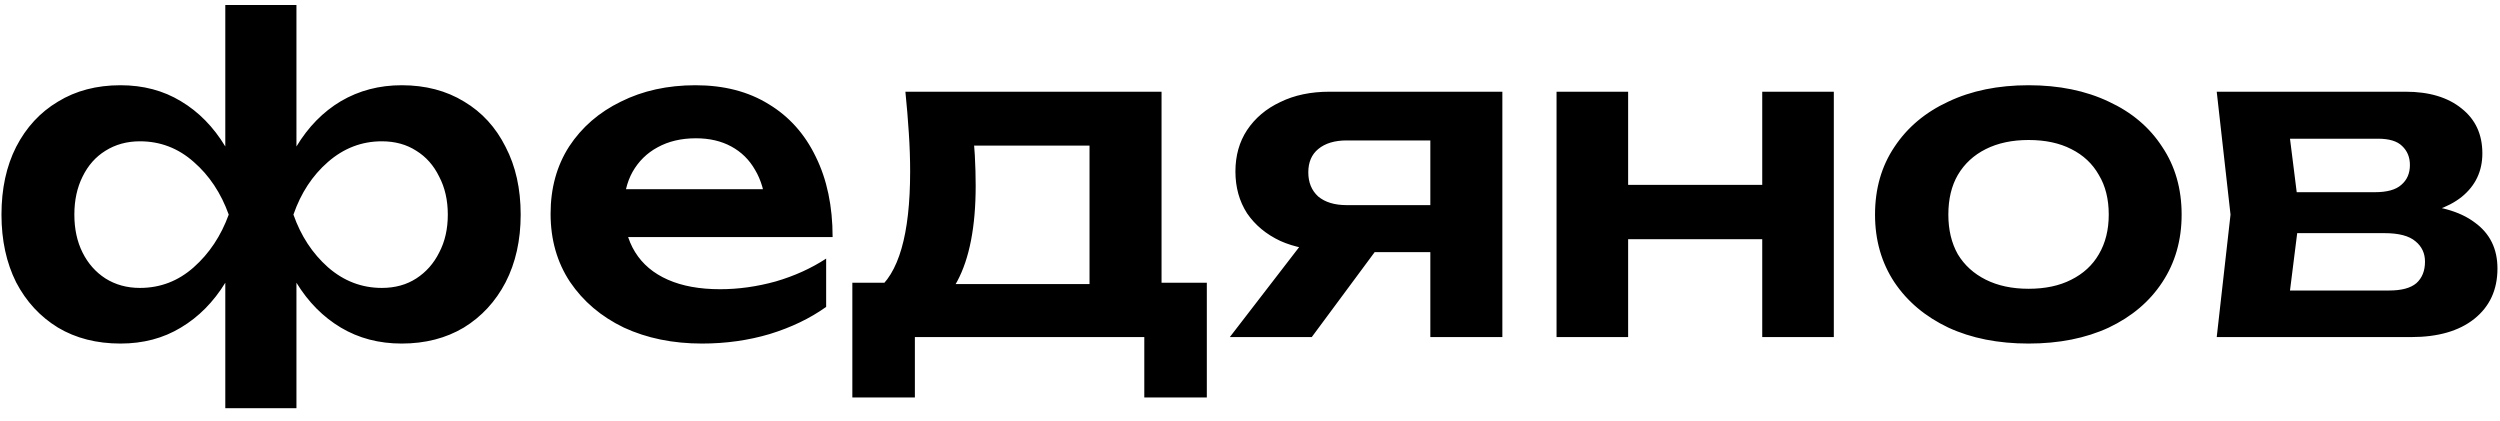 <svg width="178" height="30" viewBox="0 0 178 30" fill="none" xmlns="http://www.w3.org/2000/svg">
<path d="M16.041 29.066V19.241L16.47 18.013V12.333L16.041 11.135V0.358H21.107V11.135L20.707 12.333V18.013L21.107 19.241V29.066H16.041ZM19.357 15.28C19.704 13.418 20.288 11.8 21.107 10.429C21.946 9.037 23 7.962 24.269 7.205C25.559 6.448 27.002 6.069 28.598 6.069C30.297 6.069 31.781 6.458 33.05 7.236C34.319 7.993 35.302 9.068 35.998 10.46C36.714 11.831 37.072 13.438 37.072 15.28C37.072 17.102 36.714 18.709 35.998 20.101C35.282 21.472 34.289 22.547 33.02 23.325C31.75 24.082 30.277 24.461 28.598 24.461C26.981 24.461 25.538 24.082 24.269 23.325C23 22.567 21.946 21.503 21.107 20.131C20.288 18.739 19.704 17.122 19.357 15.28ZM31.884 15.28C31.884 14.257 31.679 13.356 31.27 12.578C30.881 11.78 30.338 11.166 29.642 10.736C28.946 10.286 28.128 10.061 27.186 10.061C25.753 10.061 24.474 10.552 23.348 11.534C22.243 12.496 21.424 13.745 20.892 15.28C21.424 16.795 22.243 18.044 23.348 19.026C24.474 20.009 25.753 20.5 27.186 20.5C28.128 20.5 28.946 20.275 29.642 19.824C30.338 19.374 30.881 18.76 31.27 17.982C31.679 17.204 31.884 16.304 31.884 15.28ZM17.791 15.28C17.463 17.122 16.88 18.739 16.041 20.131C15.201 21.503 14.147 22.567 12.878 23.325C11.629 24.082 10.197 24.461 8.58 24.461C6.881 24.461 5.397 24.082 4.128 23.325C2.858 22.547 1.866 21.472 1.149 20.101C0.453 18.709 0.105 17.102 0.105 15.28C0.105 13.438 0.453 11.831 1.149 10.46C1.866 9.068 2.858 7.993 4.128 7.236C5.397 6.458 6.881 6.069 8.58 6.069C10.197 6.069 11.629 6.448 12.878 7.205C14.147 7.962 15.201 9.037 16.041 10.429C16.9 11.8 17.484 13.418 17.791 15.28ZM5.294 15.28C5.294 16.304 5.489 17.204 5.878 17.982C6.267 18.76 6.809 19.374 7.505 19.824C8.221 20.275 9.04 20.5 9.961 20.5C11.415 20.5 12.694 20.009 13.799 19.026C14.905 18.044 15.733 16.795 16.286 15.28C15.733 13.745 14.905 12.496 13.799 11.534C12.694 10.552 11.415 10.061 9.961 10.061C9.04 10.061 8.221 10.286 7.505 10.736C6.809 11.166 6.267 11.78 5.878 12.578C5.489 13.356 5.294 14.257 5.294 15.28ZM49.979 24.461C47.912 24.461 46.059 24.082 44.422 23.325C42.805 22.547 41.526 21.462 40.584 20.07C39.663 18.678 39.202 17.061 39.202 15.219C39.202 13.397 39.642 11.8 40.523 10.429C41.423 9.058 42.651 7.993 44.207 7.236C45.763 6.458 47.533 6.069 49.519 6.069C51.545 6.069 53.285 6.519 54.738 7.42C56.192 8.3 57.307 9.549 58.085 11.166C58.883 12.783 59.282 14.687 59.282 16.877H43.317V13.469H56.519L54.523 14.697C54.442 13.673 54.186 12.803 53.756 12.087C53.346 11.371 52.784 10.818 52.067 10.429C51.351 10.04 50.511 9.846 49.549 9.846C48.505 9.846 47.595 10.061 46.817 10.49C46.059 10.9 45.466 11.483 45.036 12.241C44.627 12.977 44.422 13.847 44.422 14.85C44.422 16.058 44.688 17.092 45.22 17.951C45.752 18.811 46.53 19.466 47.554 19.916C48.577 20.367 49.816 20.592 51.269 20.592C52.579 20.592 53.899 20.408 55.23 20.039C56.56 19.65 57.758 19.108 58.822 18.412V21.851C57.676 22.669 56.335 23.314 54.8 23.785C53.285 24.235 51.678 24.461 49.979 24.461ZM85.926 20.131V28.299H81.474V24H65.139V28.299H60.687V20.131H65.569L66.705 20.224H79.416L80.43 20.131H85.926ZM64.464 6.53H82.702V22.833H77.574V8.003L79.938 10.368H67.012L69.069 8.525C69.254 9.406 69.366 10.245 69.407 11.043C69.448 11.821 69.468 12.547 69.468 13.223C69.468 16.13 69.028 18.402 68.148 20.039C67.268 21.656 66.03 22.465 64.433 22.465L62.345 20.715C63.983 19.527 64.802 16.692 64.802 12.21C64.802 11.33 64.771 10.419 64.709 9.477C64.648 8.515 64.566 7.533 64.464 6.53ZM103.314 14.605V17.951H94.717L94.656 17.829C93.325 17.829 92.158 17.603 91.155 17.153C90.152 16.682 89.364 16.027 88.791 15.188C88.238 14.328 87.962 13.336 87.962 12.21C87.962 11.084 88.238 10.101 88.791 9.262C89.364 8.403 90.152 7.737 91.155 7.267C92.158 6.775 93.325 6.53 94.656 6.53H106.968V24H101.84V7.881L103.375 9.999H95.884C95.024 9.999 94.348 10.204 93.857 10.613C93.386 11.002 93.151 11.555 93.151 12.271C93.151 12.988 93.386 13.561 93.857 13.991C94.348 14.4 95.024 14.605 95.884 14.605H103.314ZM99.445 15.833L93.397 24H87.563L93.857 15.833H99.445ZM110.826 6.53H115.923V24H110.826V6.53ZM125.471 6.53H130.568V24H125.471V6.53ZM113.743 13.162H127.467V17.03H113.743V13.162ZM144.433 24.461C142.263 24.461 140.359 24.082 138.722 23.325C137.084 22.547 135.805 21.472 134.884 20.101C133.963 18.709 133.502 17.102 133.502 15.28C133.502 13.438 133.963 11.831 134.884 10.46C135.805 9.068 137.084 7.993 138.722 7.236C140.359 6.458 142.263 6.069 144.433 6.069C146.602 6.069 148.506 6.458 150.143 7.236C151.781 7.993 153.05 9.068 153.951 10.46C154.872 11.831 155.332 13.438 155.332 15.28C155.332 17.102 154.872 18.709 153.951 20.101C153.05 21.472 151.781 22.547 150.143 23.325C148.506 24.082 146.602 24.461 144.433 24.461ZM144.433 20.561C145.62 20.561 146.633 20.346 147.472 19.916C148.332 19.487 148.987 18.883 149.437 18.105C149.908 17.307 150.143 16.365 150.143 15.28C150.143 14.175 149.908 13.233 149.437 12.455C148.987 11.657 148.332 11.043 147.472 10.613C146.633 10.183 145.62 9.968 144.433 9.968C143.266 9.968 142.253 10.183 141.393 10.613C140.533 11.043 139.868 11.657 139.397 12.455C138.947 13.233 138.722 14.175 138.722 15.28C138.722 16.365 138.947 17.307 139.397 18.105C139.868 18.883 140.533 19.487 141.393 19.916C142.253 20.346 143.266 20.561 144.433 20.561ZM157.831 24L158.813 15.28L157.831 6.53H171.279C172.957 6.53 174.288 6.929 175.27 7.727C176.253 8.505 176.744 9.569 176.744 10.92C176.744 12.189 176.253 13.223 175.27 14.021C174.288 14.799 172.916 15.26 171.156 15.403L171.524 14.543C173.571 14.605 175.127 15.034 176.191 15.833C177.276 16.611 177.819 17.706 177.819 19.118C177.819 20.633 177.266 21.83 176.161 22.71C175.076 23.57 173.582 24 171.678 24H157.831ZM162.774 22.864L160.809 20.684H170.112C170.992 20.684 171.637 20.51 172.046 20.162C172.456 19.794 172.66 19.282 172.66 18.627C172.66 18.033 172.435 17.552 171.985 17.184C171.535 16.795 170.798 16.6 169.774 16.6H161.853V13.684H169.099C169.959 13.684 170.583 13.51 170.972 13.162C171.381 12.814 171.586 12.343 171.586 11.749C171.586 11.197 171.402 10.746 171.033 10.398C170.685 10.05 170.112 9.876 169.314 9.876H160.84L162.774 7.696L163.726 15.28L162.774 22.864Z" fill="black"/>
</svg>
